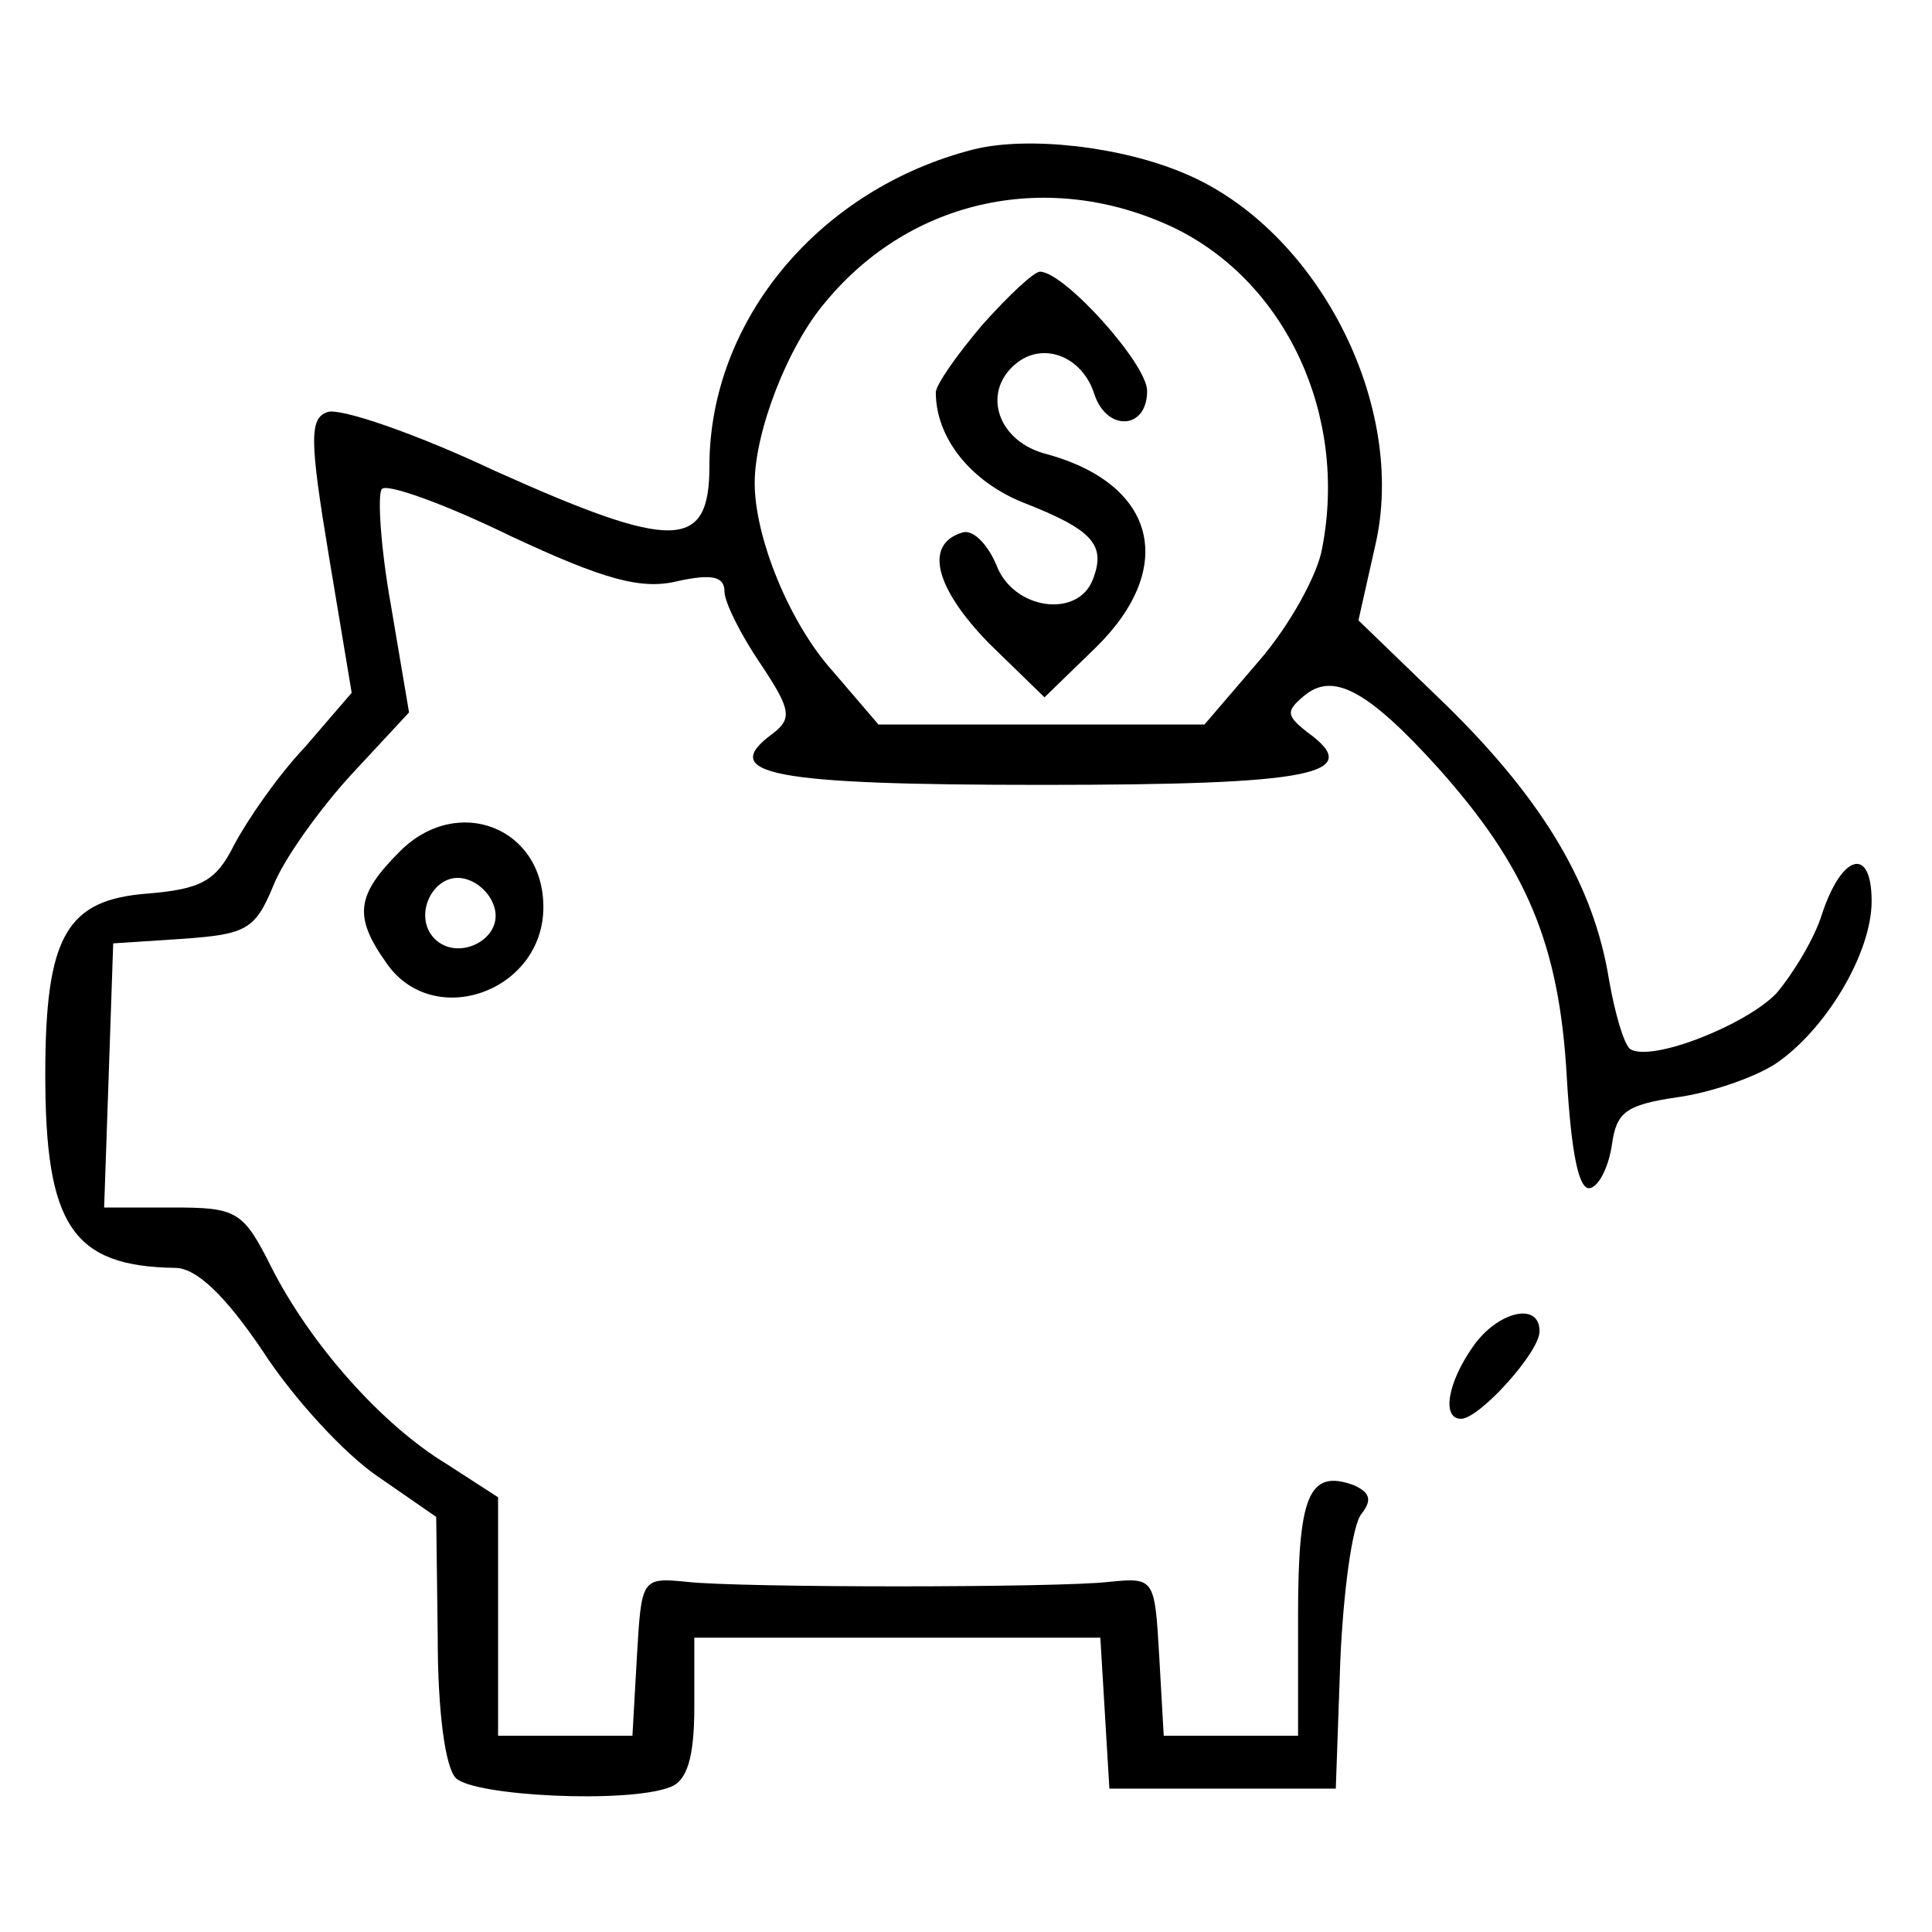 <?xml version="1.0" standalone="no"?>
<!DOCTYPE svg PUBLIC "-//W3C//DTD SVG 20010904//EN"
 "http://www.w3.org/TR/2001/REC-SVG-20010904/DTD/svg10.dtd">
<svg version="1.0" xmlns="http://www.w3.org/2000/svg"
 width="128pt" height="128pt" viewBox="0 0 128 128"
 preserveAspectRatio="xMidYMid meet">

<g transform="translate(0,128) scale(0.1,-0.1)"
fill="#000000" stroke="none">
<path d="M645 1181 c-102 -26 -175 -113 -175 -210 0 -56 -24 -56 -142 -3 -53
25 -103 42 -111 39 -12 -4 -12 -18 1 -96 l15 -90 -31 -36 c-18 -19 -38 -48
-47 -65 -12 -24 -22 -29 -57 -32 -54 -4 -68 -28 -68 -120 0 -100 18 -127 86
-128 14 0 33 -18 58 -55 20 -31 54 -68 76 -83 l39 -27 1 -80 c0 -49 5 -86 12
-93 12 -12 114 -17 142 -6 11 4 16 19 16 53 l0 46 135 0 134 0 3 -50 3 -50 75
0 75 0 3 85 c2 46 8 90 14 97 7 9 6 14 -5 19 -30 11 -37 -7 -37 -87 l0 -79
-44 0 -45 0 -3 53 c-3 51 -3 52 -33 49 -16 -2 -79 -3 -140 -3 -60 0 -123 1
-140 3 -30 3 -30 2 -33 -49 l-3 -53 -45 0 -44 0 0 79 0 79 -34 22 c-43 26 -90
79 -116 130 -19 38 -23 40 -66 40 l-45 0 3 87 3 88 46 3 c42 3 48 6 60 35 7
18 31 51 51 73 l39 42 -12 71 c-7 39 -9 74 -6 77 3 4 42 -10 85 -31 62 -29 87
-36 111 -30 23 5 31 3 31 -7 0 -7 11 -29 24 -48 20 -30 21 -36 8 -46 -37 -27
-1 -34 178 -34 180 0 215 7 176 35 -14 11 -14 14 -2 24 19 16 42 4 89 -48 58
-65 80 -116 85 -204 3 -51 8 -77 16 -74 6 2 12 15 14 29 3 21 9 26 43 31 22 3
51 13 65 22 33 22 64 73 64 108 0 37 -20 31 -33 -9 -5 -16 -19 -39 -30 -52
-20 -21 -83 -46 -97 -37 -4 3 -10 23 -14 46 -10 62 -43 118 -107 181 l-59 57
11 49 c22 93 -38 210 -126 247 -42 18 -104 25 -140 16z m133 -52 c74 -36 115
-124 98 -212 -3 -18 -22 -52 -42 -75 l-36 -42 -108 0 -108 0 -30 35 c-29 32
-52 89 -52 125 0 34 22 91 47 120 57 69 149 88 231 49z"/>
<path d="M651 1065 c-17 -20 -31 -40 -31 -45 0 -30 23 -59 58 -73 46 -18 55
-28 46 -51 -10 -26 -53 -20 -64 10 -6 14 -16 24 -23 21 -25 -8 -17 -37 18 -73
l37 -36 34 33 c54 53 40 108 -32 128 -33 8 -44 41 -21 60 18 15 44 5 52 -20 8
-25 35 -24 35 2 0 18 -55 79 -71 79 -4 0 -21 -16 -38 -35z"/>
<path d="M265 716 c-29 -29 -31 -43 -9 -74 31 -45 104 -19 104 37 0 53 -57 75
-95 37z m63 -39 c4 -20 -25 -34 -40 -19 -15 15 -1 44 19 40 10 -2 19 -11 21
-21z"/>
<path d="M976 388 c-17 -24 -21 -48 -8 -48 12 0 52 44 52 58 0 20 -28 13 -44
-10z"/>
</g>
</svg>
